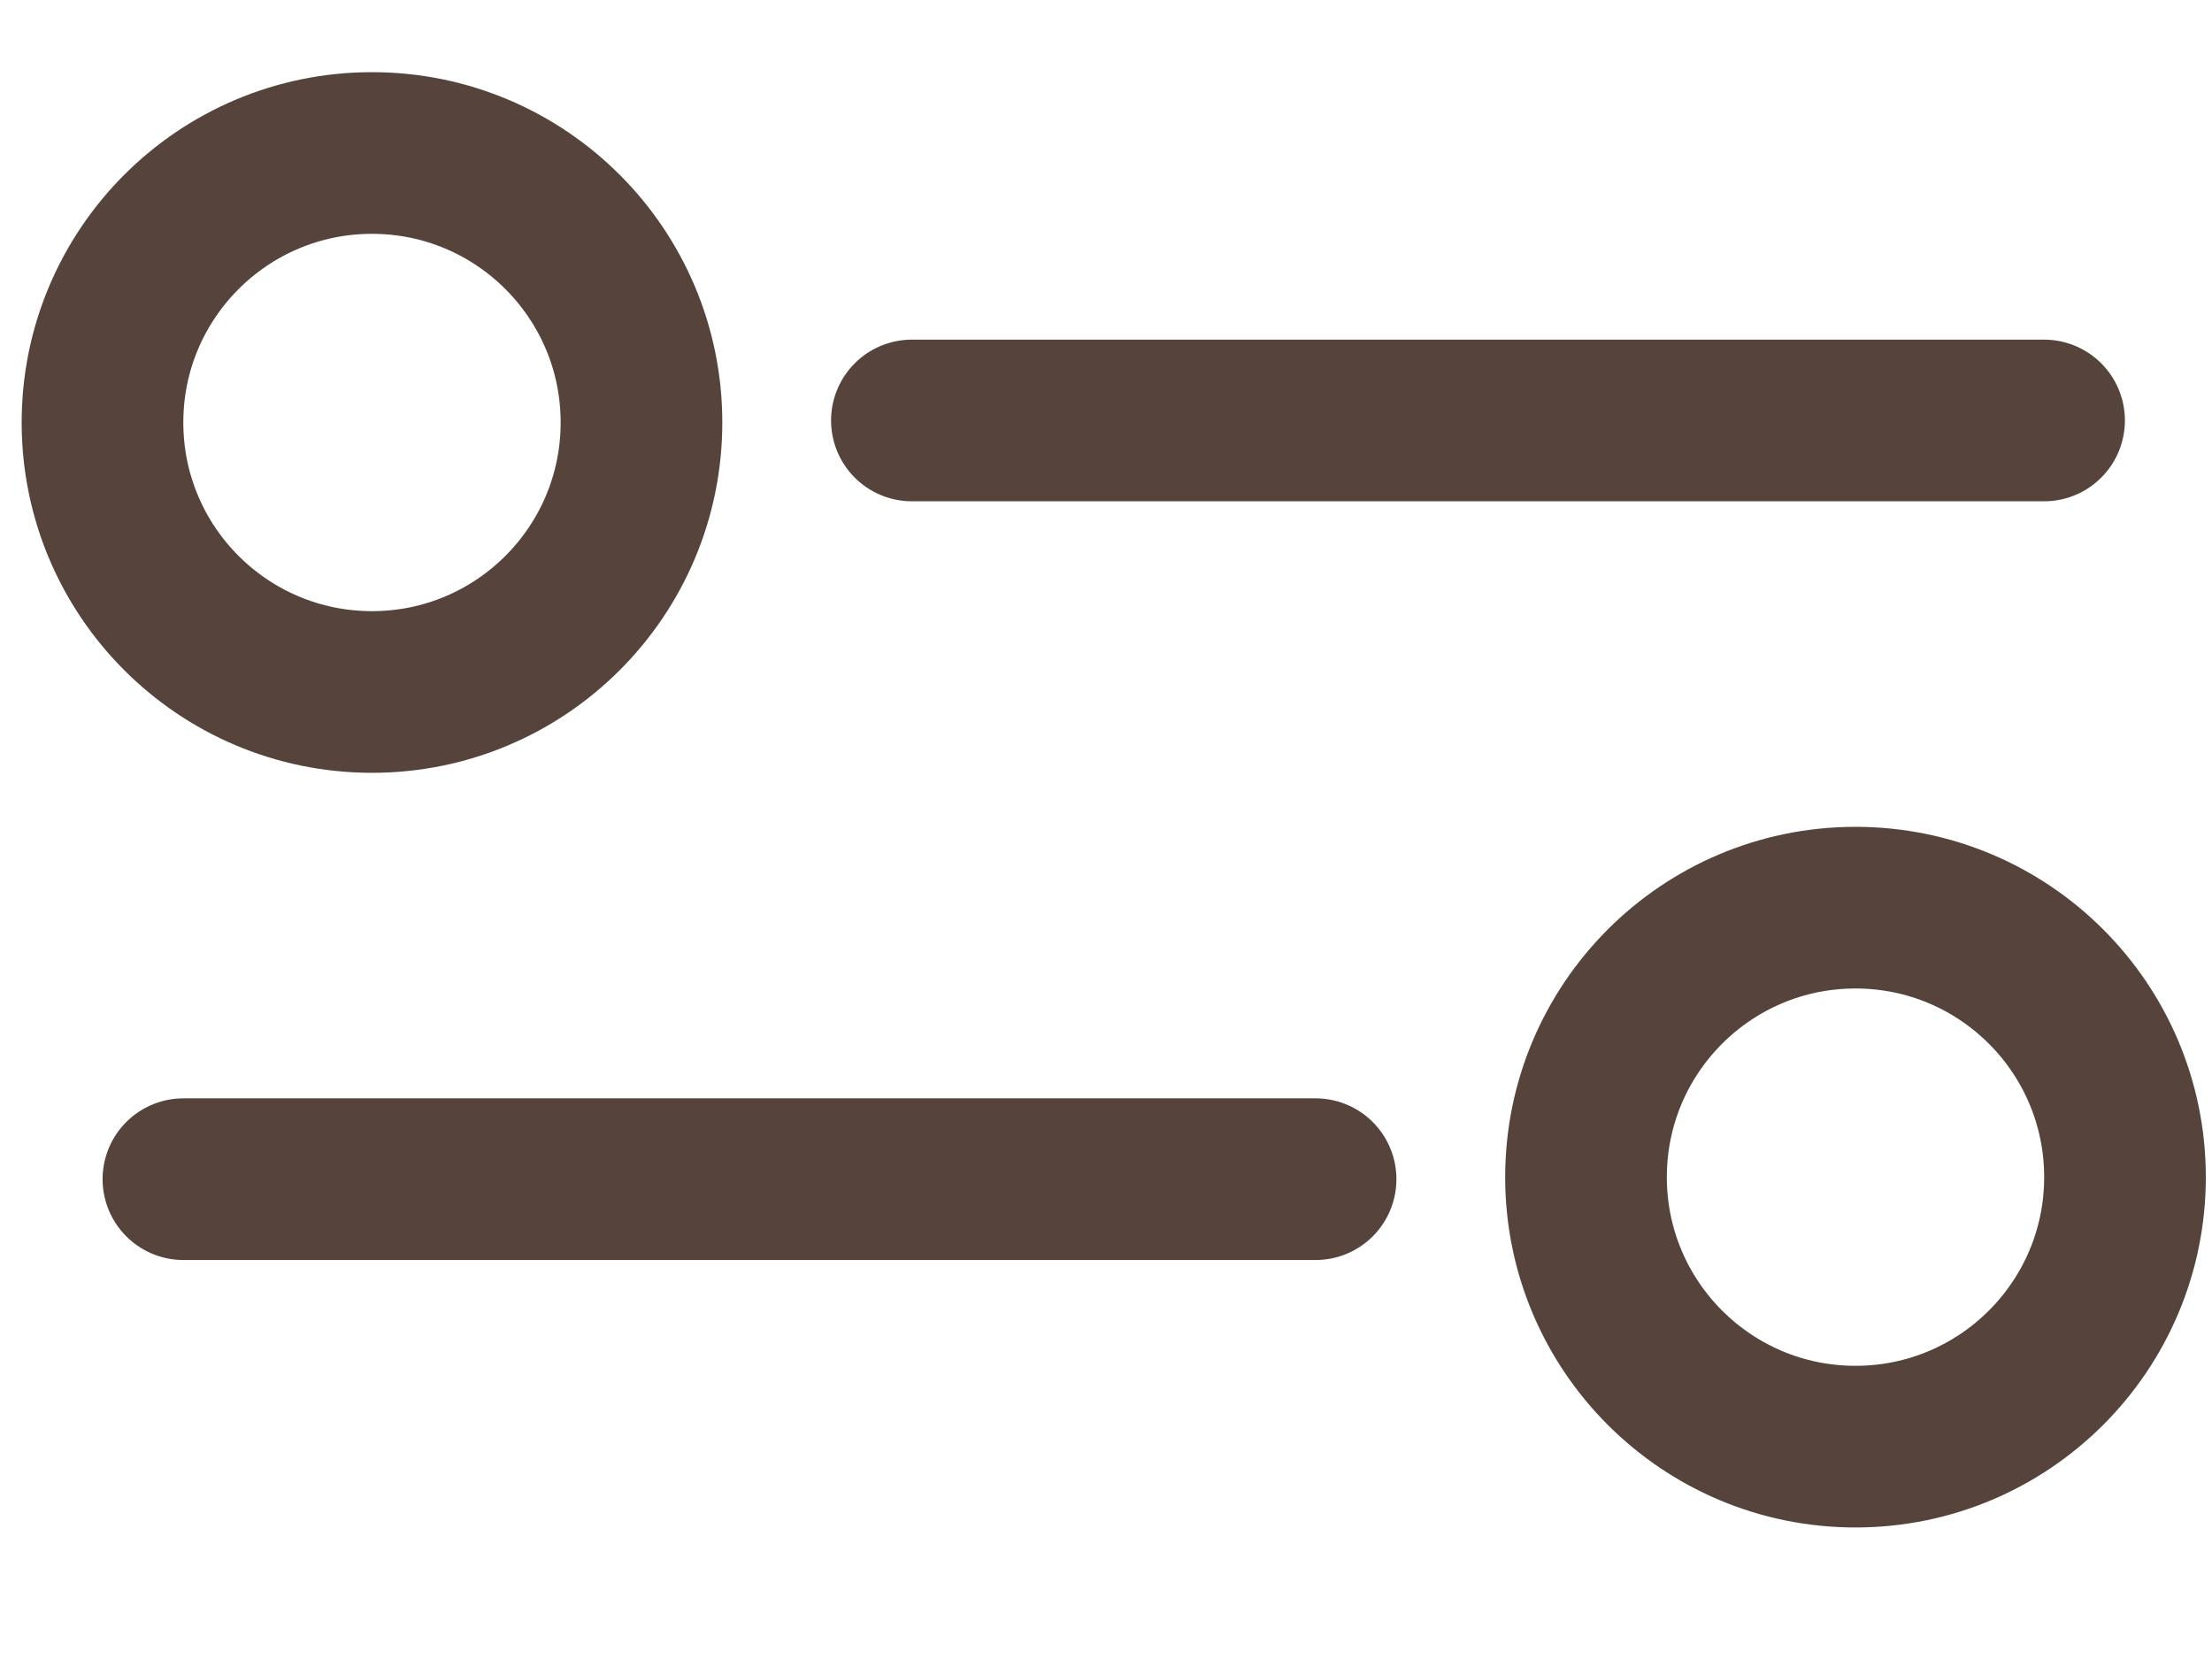 <svg width="12" height="9" viewBox="0 0 12 9" fill="none" xmlns="http://www.w3.org/2000/svg">
<circle cx="2.018" cy="2.292" r="1.462" stroke="#55433C" stroke-width="0.877" stroke-linecap="round"/>
<line x1="4.947" y1="2.281" x2="11.089" y2="2.281" stroke="#55433C" stroke-width="0.877" stroke-linecap="round"/>
<circle cx="10.066" cy="6.386" r="1.462" transform="rotate(-180 10.066 6.386)" stroke="#55433C" stroke-width="0.877" stroke-linecap="round"/>
<line x1="7.137" y1="6.397" x2="0.995" y2="6.397" stroke="#55433C" stroke-width="0.877" stroke-linecap="round"/>
</svg>

